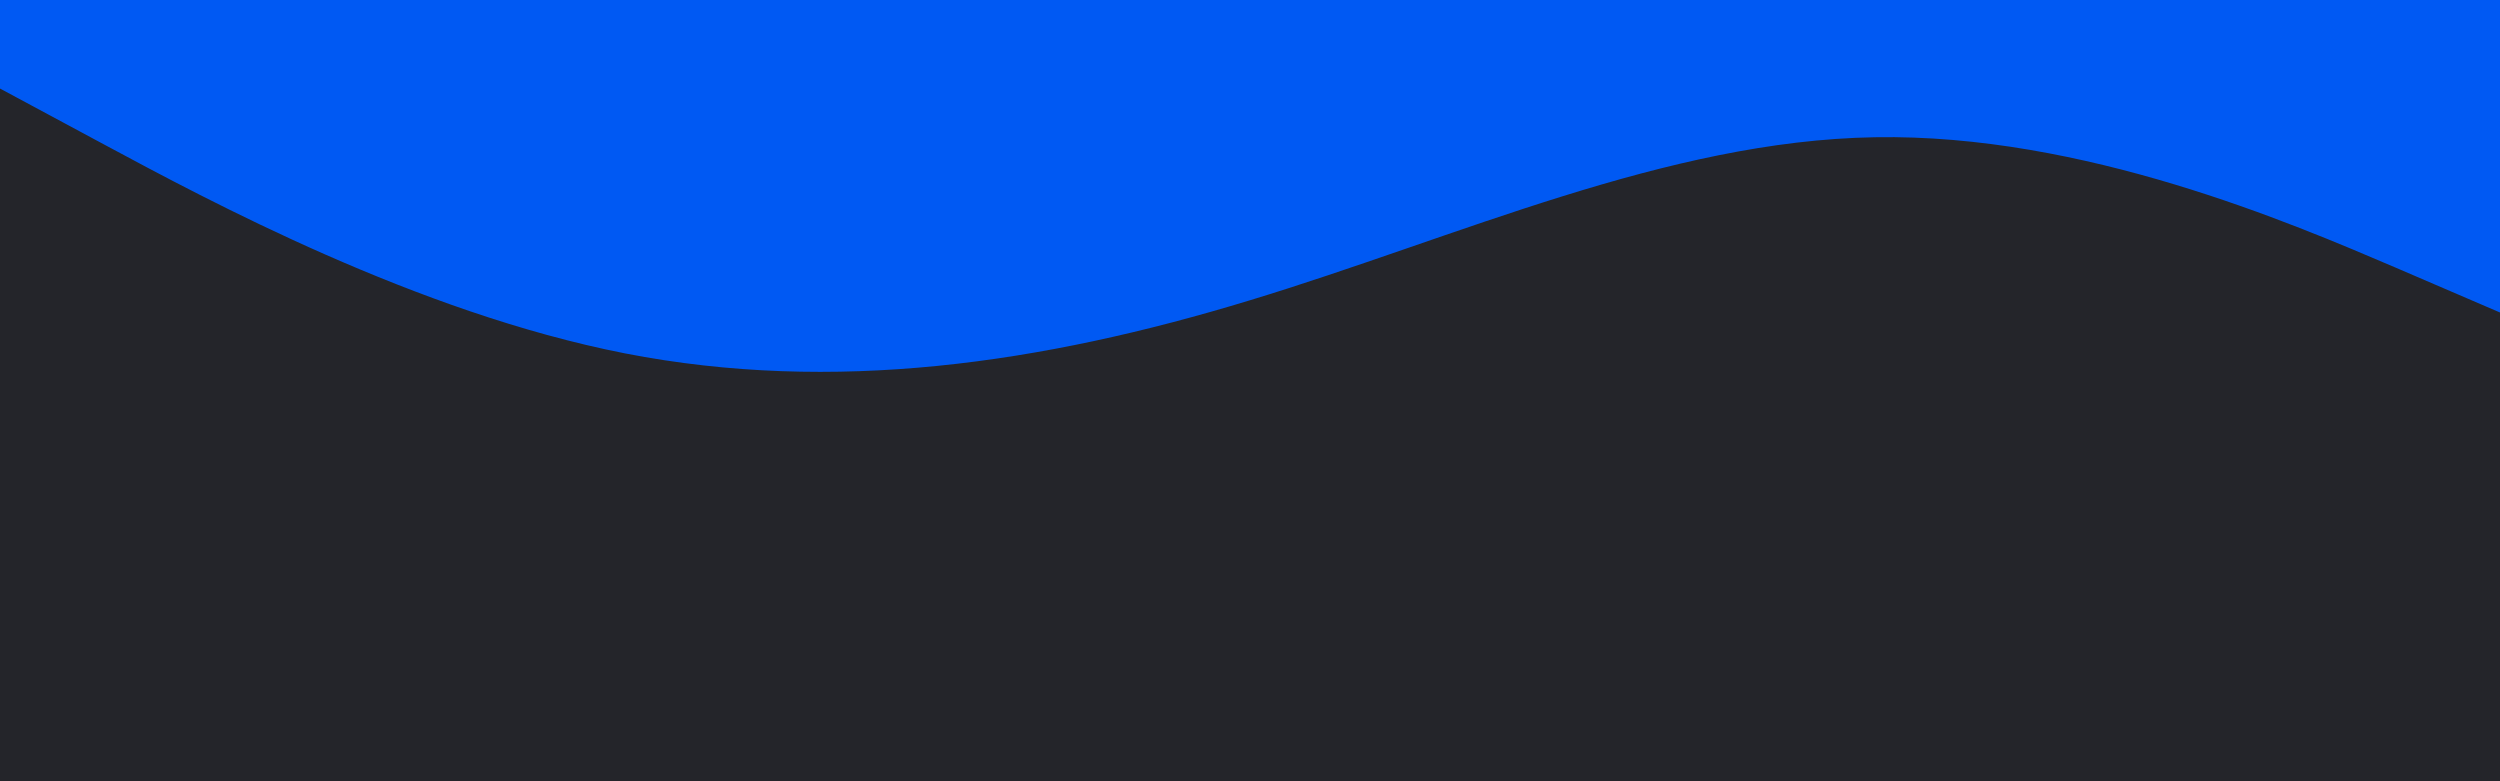 <svg id="visual" viewBox="0 0 960 300" width="960" height="300" xmlns="http://www.w3.org/2000/svg" xmlns:xlink="http://www.w3.org/1999/xlink" version="1.1"><rect x="0" y="0" width="960" height="300" fill="#24252A"></rect><path d="M0 34L40 55.5C80 77 160 120 240 135.7C320 151.3 400 139.7 480 115.3C560 91 640 54 720 52.7C800 51.3 880 85.7 920 102.8L960 120L960 0L920 0C880 0 800 0 720 0C640 0 560 0 480 0C400 0 320 0 240 0C160 0 80 0 40 0L0 0Z" fill="#0059f3" stroke-linecap="round" stroke-linejoin="miter"></path></svg>